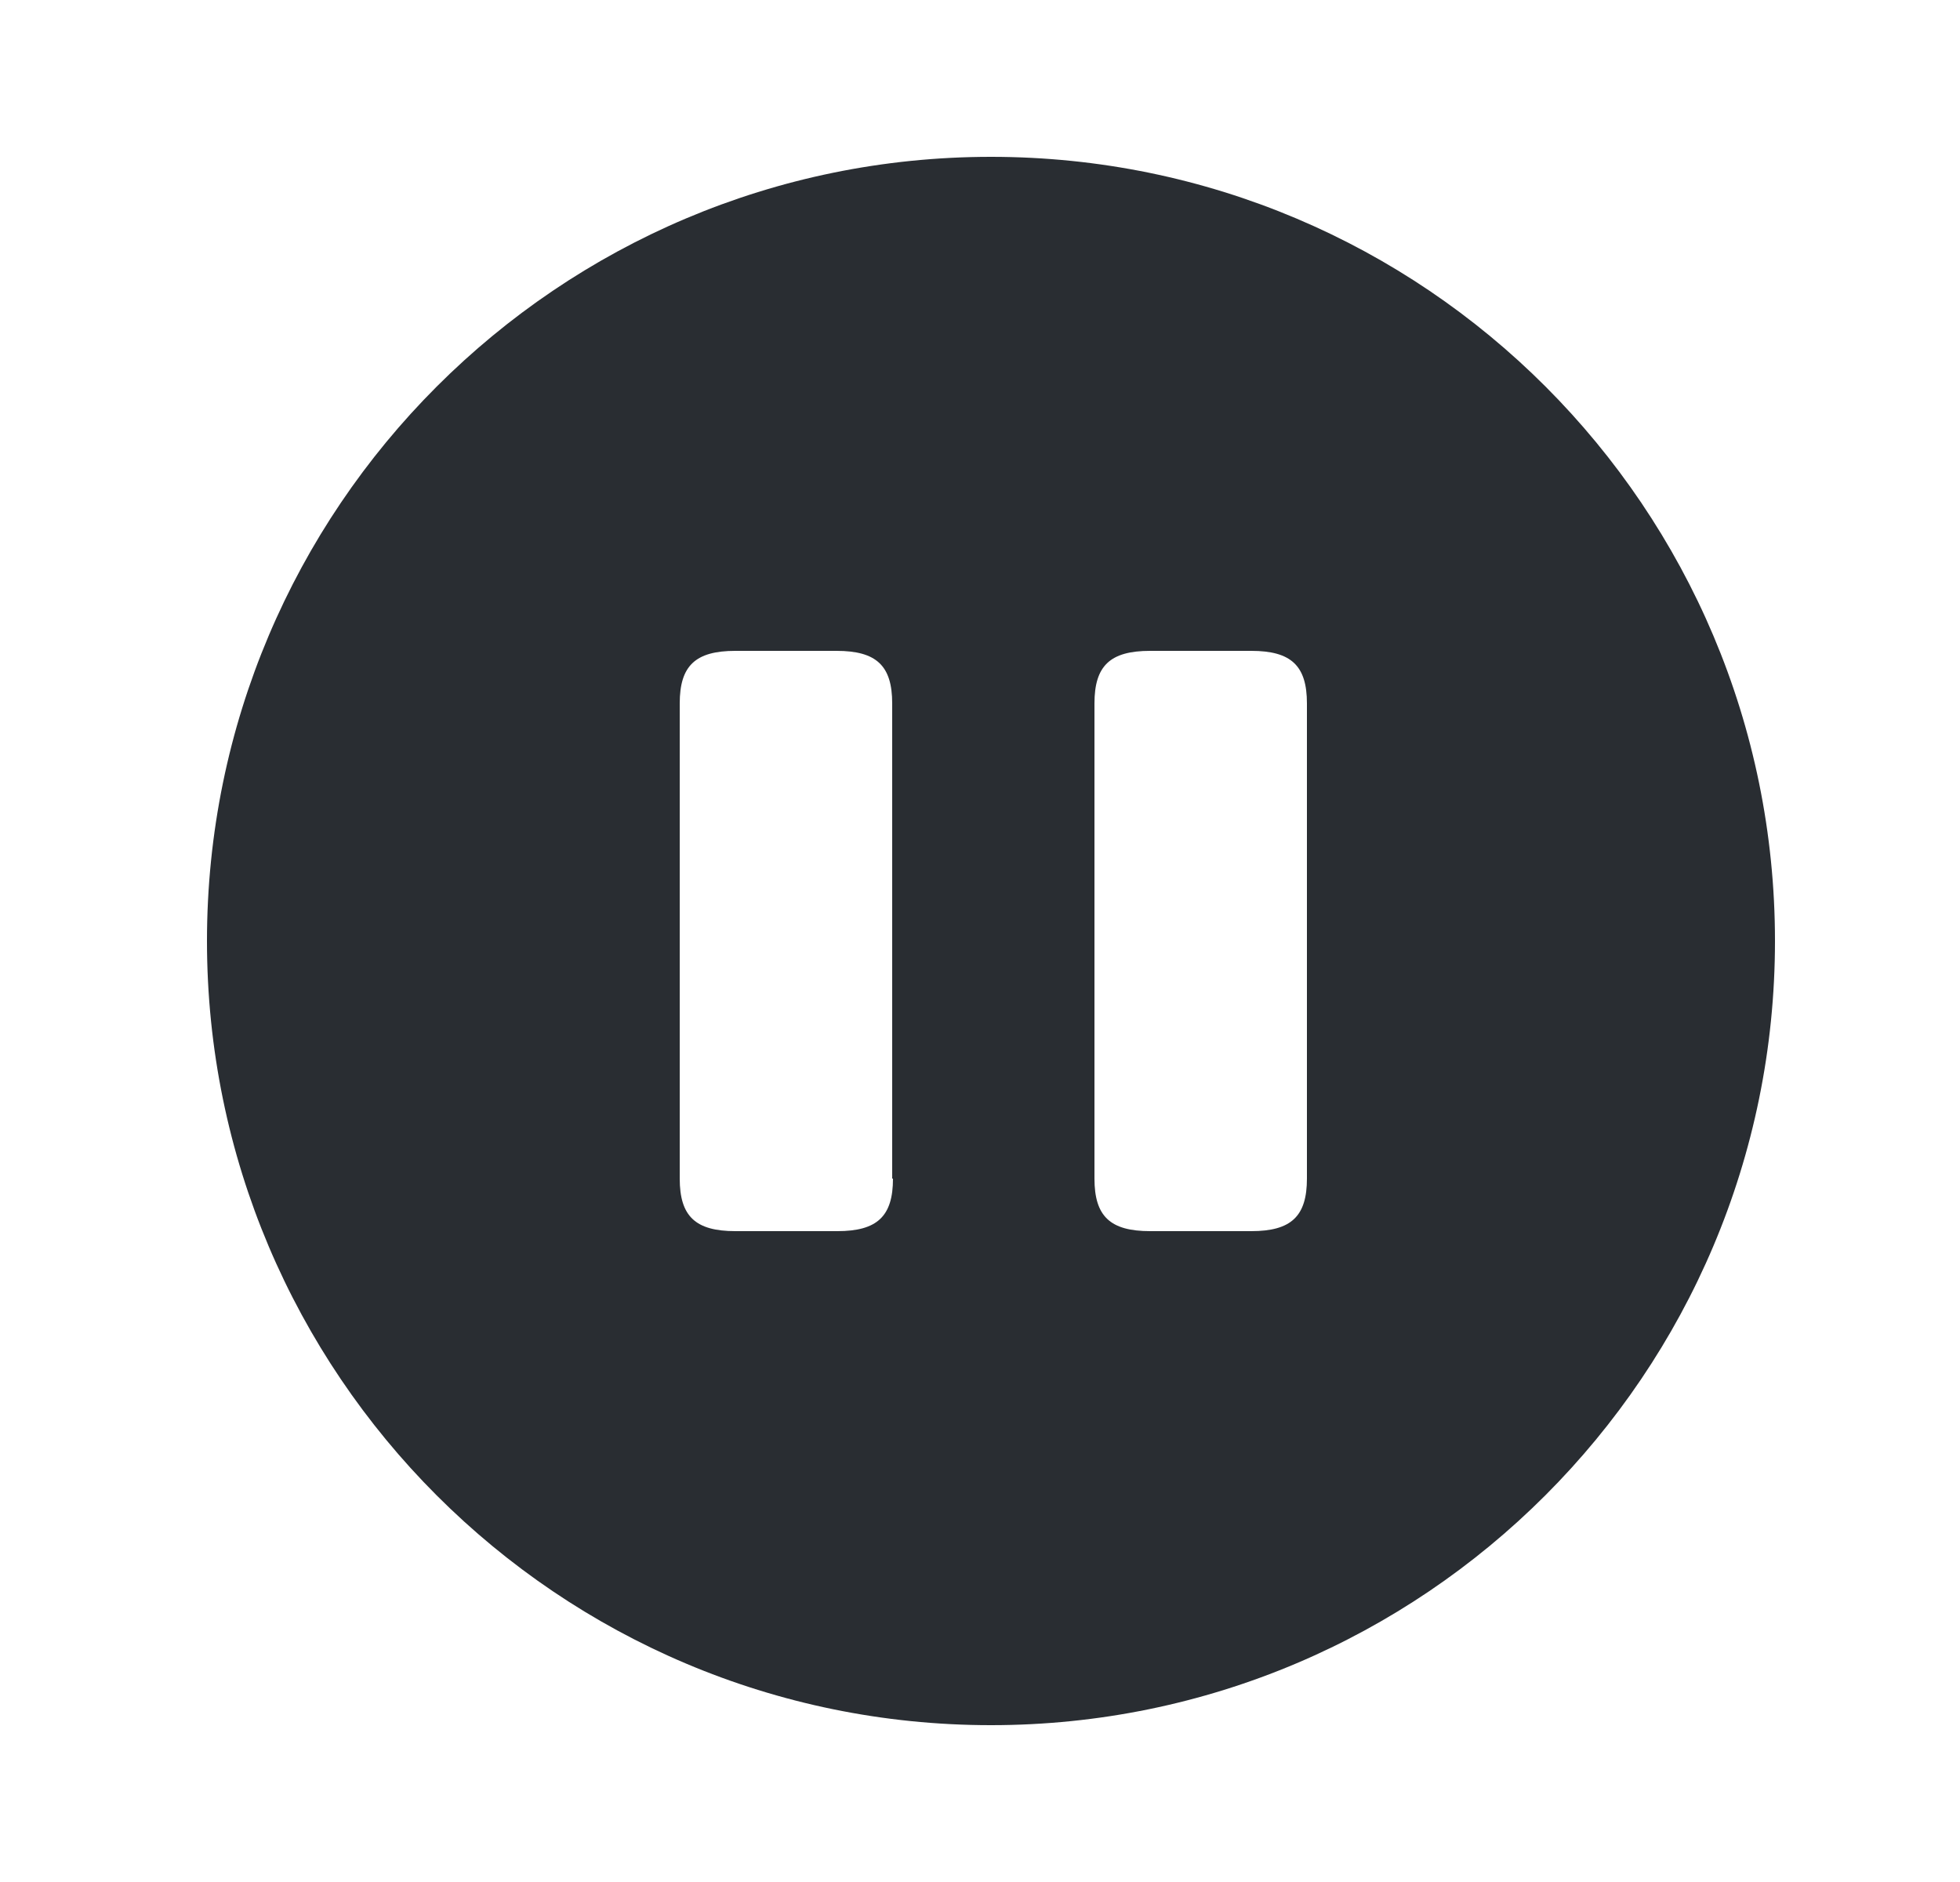 <svg width="25" height="24" viewBox="0 0 25 24" fill="none" xmlns="http://www.w3.org/2000/svg">
<path d="M12.64 2C7.12 2 2.64 6.48 2.64 12C2.64 17.52 7.12 22 12.64 22C18.16 22 22.64 17.52 22.64 12C22.64 6.48 18.17 2 12.64 2ZM11.39 15.03C11.39 15.51 11.19 15.7 10.68 15.7H9.38C8.87 15.7 8.67 15.51 8.67 15.03V8.97C8.67 8.49 8.87 8.3 9.38 8.3H10.67C11.18 8.3 11.38 8.49 11.38 8.97V15.03H11.39ZM16.67 15.03C16.67 15.51 16.47 15.7 15.96 15.7H14.67C14.16 15.7 13.96 15.51 13.96 15.03V8.97C13.96 8.49 14.16 8.3 14.67 8.3H15.96C16.47 8.3 16.67 8.49 16.67 8.97V15.03Z" fill="#292D32"/>
</svg>
